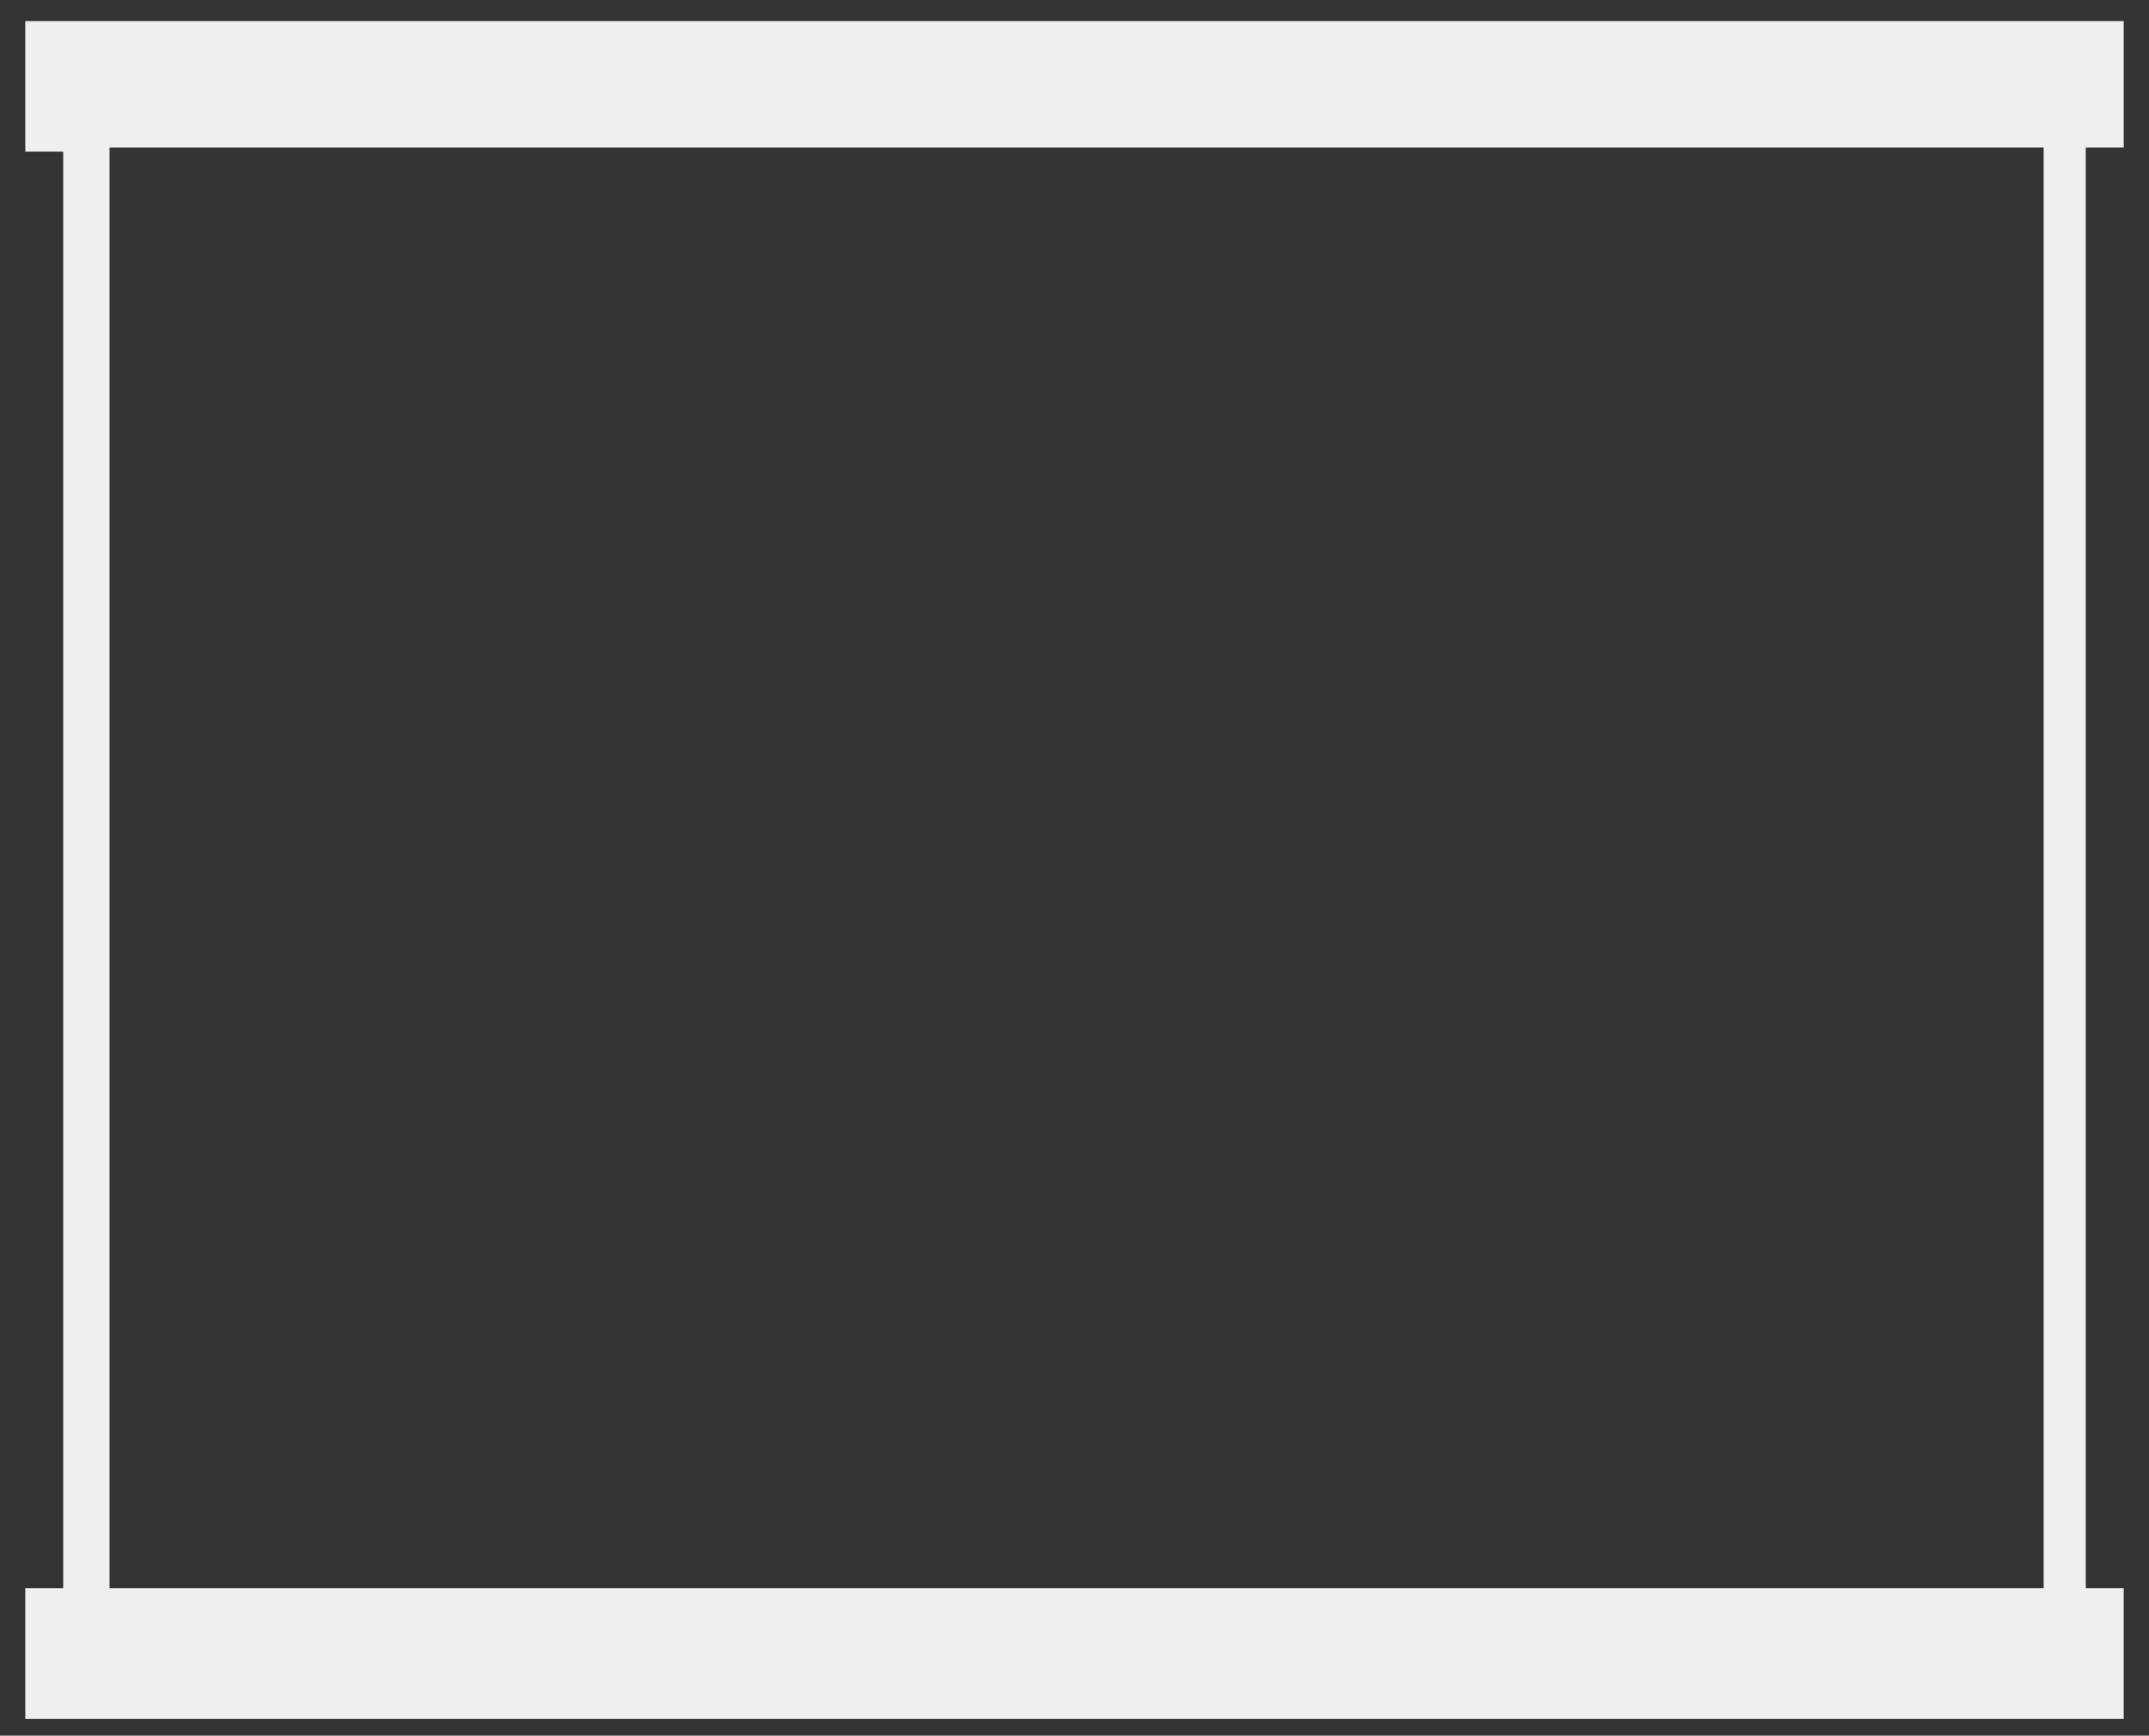<?xml version="1.0" encoding="utf-8"?>
<!-- Generator: Adobe Illustrator 24.1.1, SVG Export Plug-In . SVG Version: 6.00 Build 0)  -->
<svg version="1.1" id="Layer_1" xmlns="http://www.w3.org/2000/svg" xmlns:xlink="http://www.w3.org/1999/xlink" x="0px" y="0px"
	 viewBox="0 0 51 41.2" style="enable-background:new 0 0 51 41.2;" xml:space="preserve">
<rect x="0" y="0" width="51" height="41.2" fill="#333333" stroke="none"/>
<style type="text/css">
	.st0{fill:#D2D0CF;}
	.st1{fill:#F0EFEF;}
    #level100{display:none;}
    #level90{display:none;}
    #level80{display:none;}
    #level70{display:none;}
    #level60{display:none;}
    #level50{display:none;}
    #level40{display:none;}
    #level30{display:none;}
    #level20{display:none;}
    #level10{display:none;}
</style>
<g id="level10">
	<rect x="2" y="34.4" class="st0" width="47" height="3.3"/>
</g>
<g id="level20">
	<rect x="2" y="31.1" class="st0" width="47" height="6.6"/>
</g>
<g id="level30">
	<rect x="2" y="27.8" class="st0" width="47" height="9.8"/>
</g>
<g id="level40">
	<rect x="2" y="24.5" class="st0" width="47" height="13.1"/>
</g>
<g id="level50">
	<rect x="2" y="21.3" class="st0" width="47" height="16.4"/>
</g>
<g id="level60">
	<rect x="2" y="18" class="st0" width="47" height="19.7"/>
</g>
<g id="level70">
	<rect x="2" y="14.7" class="st0" width="47" height="23"/>
</g>
<g id="level80">
	<rect x="2" y="11.4" class="st0" width="47" height="26.3"/>
</g>
<g id="level90">
	<rect x="2.6" y="8.1" class="st0" width="45.9" height="29.5"/>
</g>
<g id="level100">
	<rect x="2.6" y="4.9" class="st0" width="45.9" height="32.8"/>
</g>
<g id="frame">
	<path class="st1" d="M50.4,3.5V0.5H0.6v3.1h0.9v34.1H0.6v3.1h49.8v-3.1h-0.9V3.5H50.4z M48.4,37.7H2.6V3.5h45.9V37.7z"/>
</g>
</svg>
